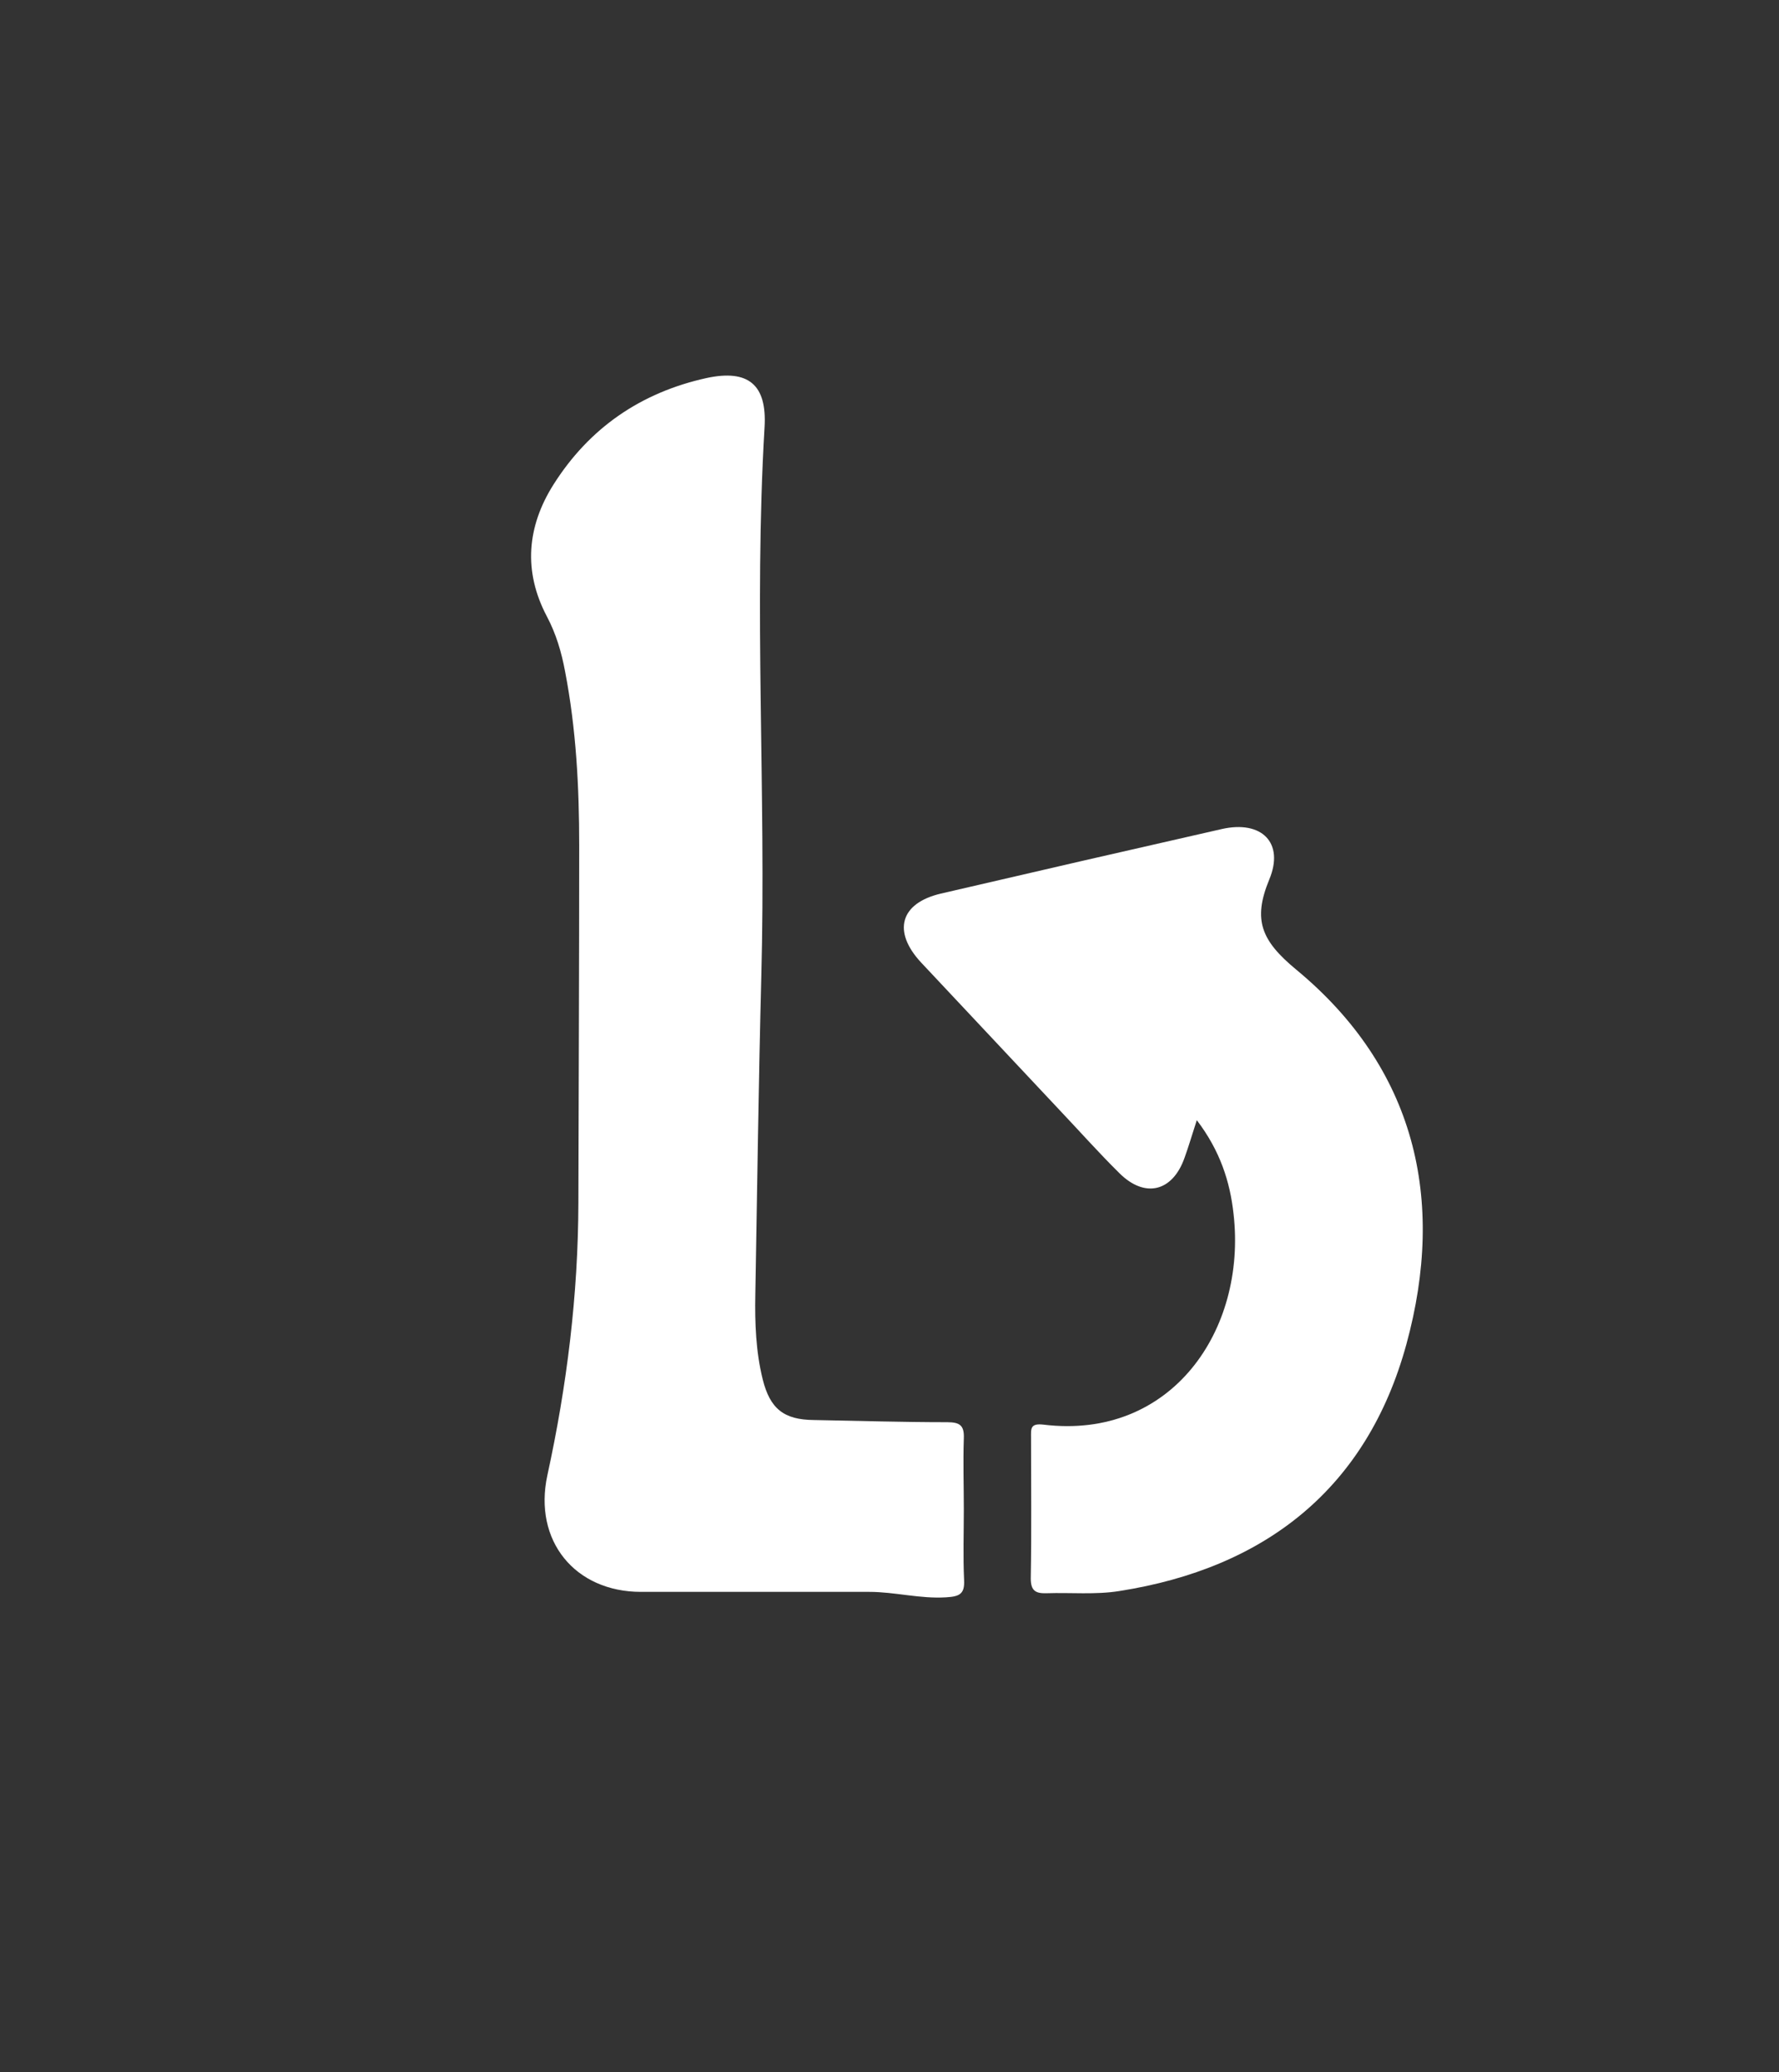 <?xml version="1.0" encoding="utf-8"?>
<!-- Generator: Adobe Illustrator 23.1.0, SVG Export Plug-In . SVG Version: 6.00 Build 0)  -->
<svg version="1.1" id="Layer_1" xmlns="http://www.w3.org/2000/svg" xmlns:xlink="http://www.w3.org/1999/xlink" x="0px" y="0px"
	 viewBox="0 0 65.36 76.09" style="enable-background:new 0 0 65.36 76.09;" xml:space="preserve">
<rect x="0" y="0" width="65.36" height="76.09" fill="#333333" stroke="none"/>
<style type="text/css">
	.st0{fill:#FFFFFF;}
</style>
<g>
	<path class="st0" d="M35.41,55.42c0,0.86-0.03,1.73,0.01,2.59c0.03,0.53-0.18,0.61-0.66,0.64c-0.96,0.06-1.88-0.2-2.82-0.2
		c-2.8,0-5.6,0-8.39,0c-2.43,0-3.96-1.88-3.44-4.28c0.72-3.3,1.13-6.62,1.14-10c0.01-4.37,0.03-8.75,0.03-13.12
		c0-2.14-0.11-4.28-0.52-6.4c-0.13-0.7-0.33-1.38-0.67-2.02c-0.87-1.65-0.73-3.29,0.24-4.83c1.32-2.09,3.22-3.39,5.63-3.92
		c1.54-0.33,2.22,0.25,2.13,1.8c-0.4,6.72,0.06,13.45-0.12,20.17c-0.1,3.9-0.15,7.79-0.22,11.69c-0.02,1.04,0.02,2.09,0.27,3.1
		c0.27,1.09,0.78,1.49,1.88,1.5c1.63,0.03,3.27,0.08,4.9,0.08c0.47,0,0.63,0.12,0.61,0.6C35.38,53.69,35.41,54.55,35.41,55.42z"/>
	<path class="st0" d="M43.97,41.13c-0.18,0.55-0.3,0.97-0.45,1.38c-0.44,1.25-1.46,1.5-2.4,0.56c-0.76-0.75-1.47-1.55-2.21-2.33
		c-1.69-1.8-3.38-3.6-5.07-5.4c-1.06-1.14-0.77-2.18,0.73-2.53c3.44-0.8,6.88-1.59,10.32-2.37c1.46-0.33,2.31,0.5,1.74,1.86
		c-0.61,1.48-0.29,2.24,0.99,3.3c4.37,3.61,5.51,8.43,4.05,13.76c-1.45,5.29-5.18,8.22-10.55,9.06c-0.87,0.14-1.78,0.05-2.67,0.08
		c-0.38,0.01-0.58-0.07-0.58-0.54c0.03-1.73,0.01-3.45,0.01-5.18c0-0.31-0.04-0.53,0.46-0.47c4.69,0.57,7.47-3.46,6.98-7.74
		C45.19,43.39,44.83,42.26,43.97,41.13z"/>
</g>
</svg>

